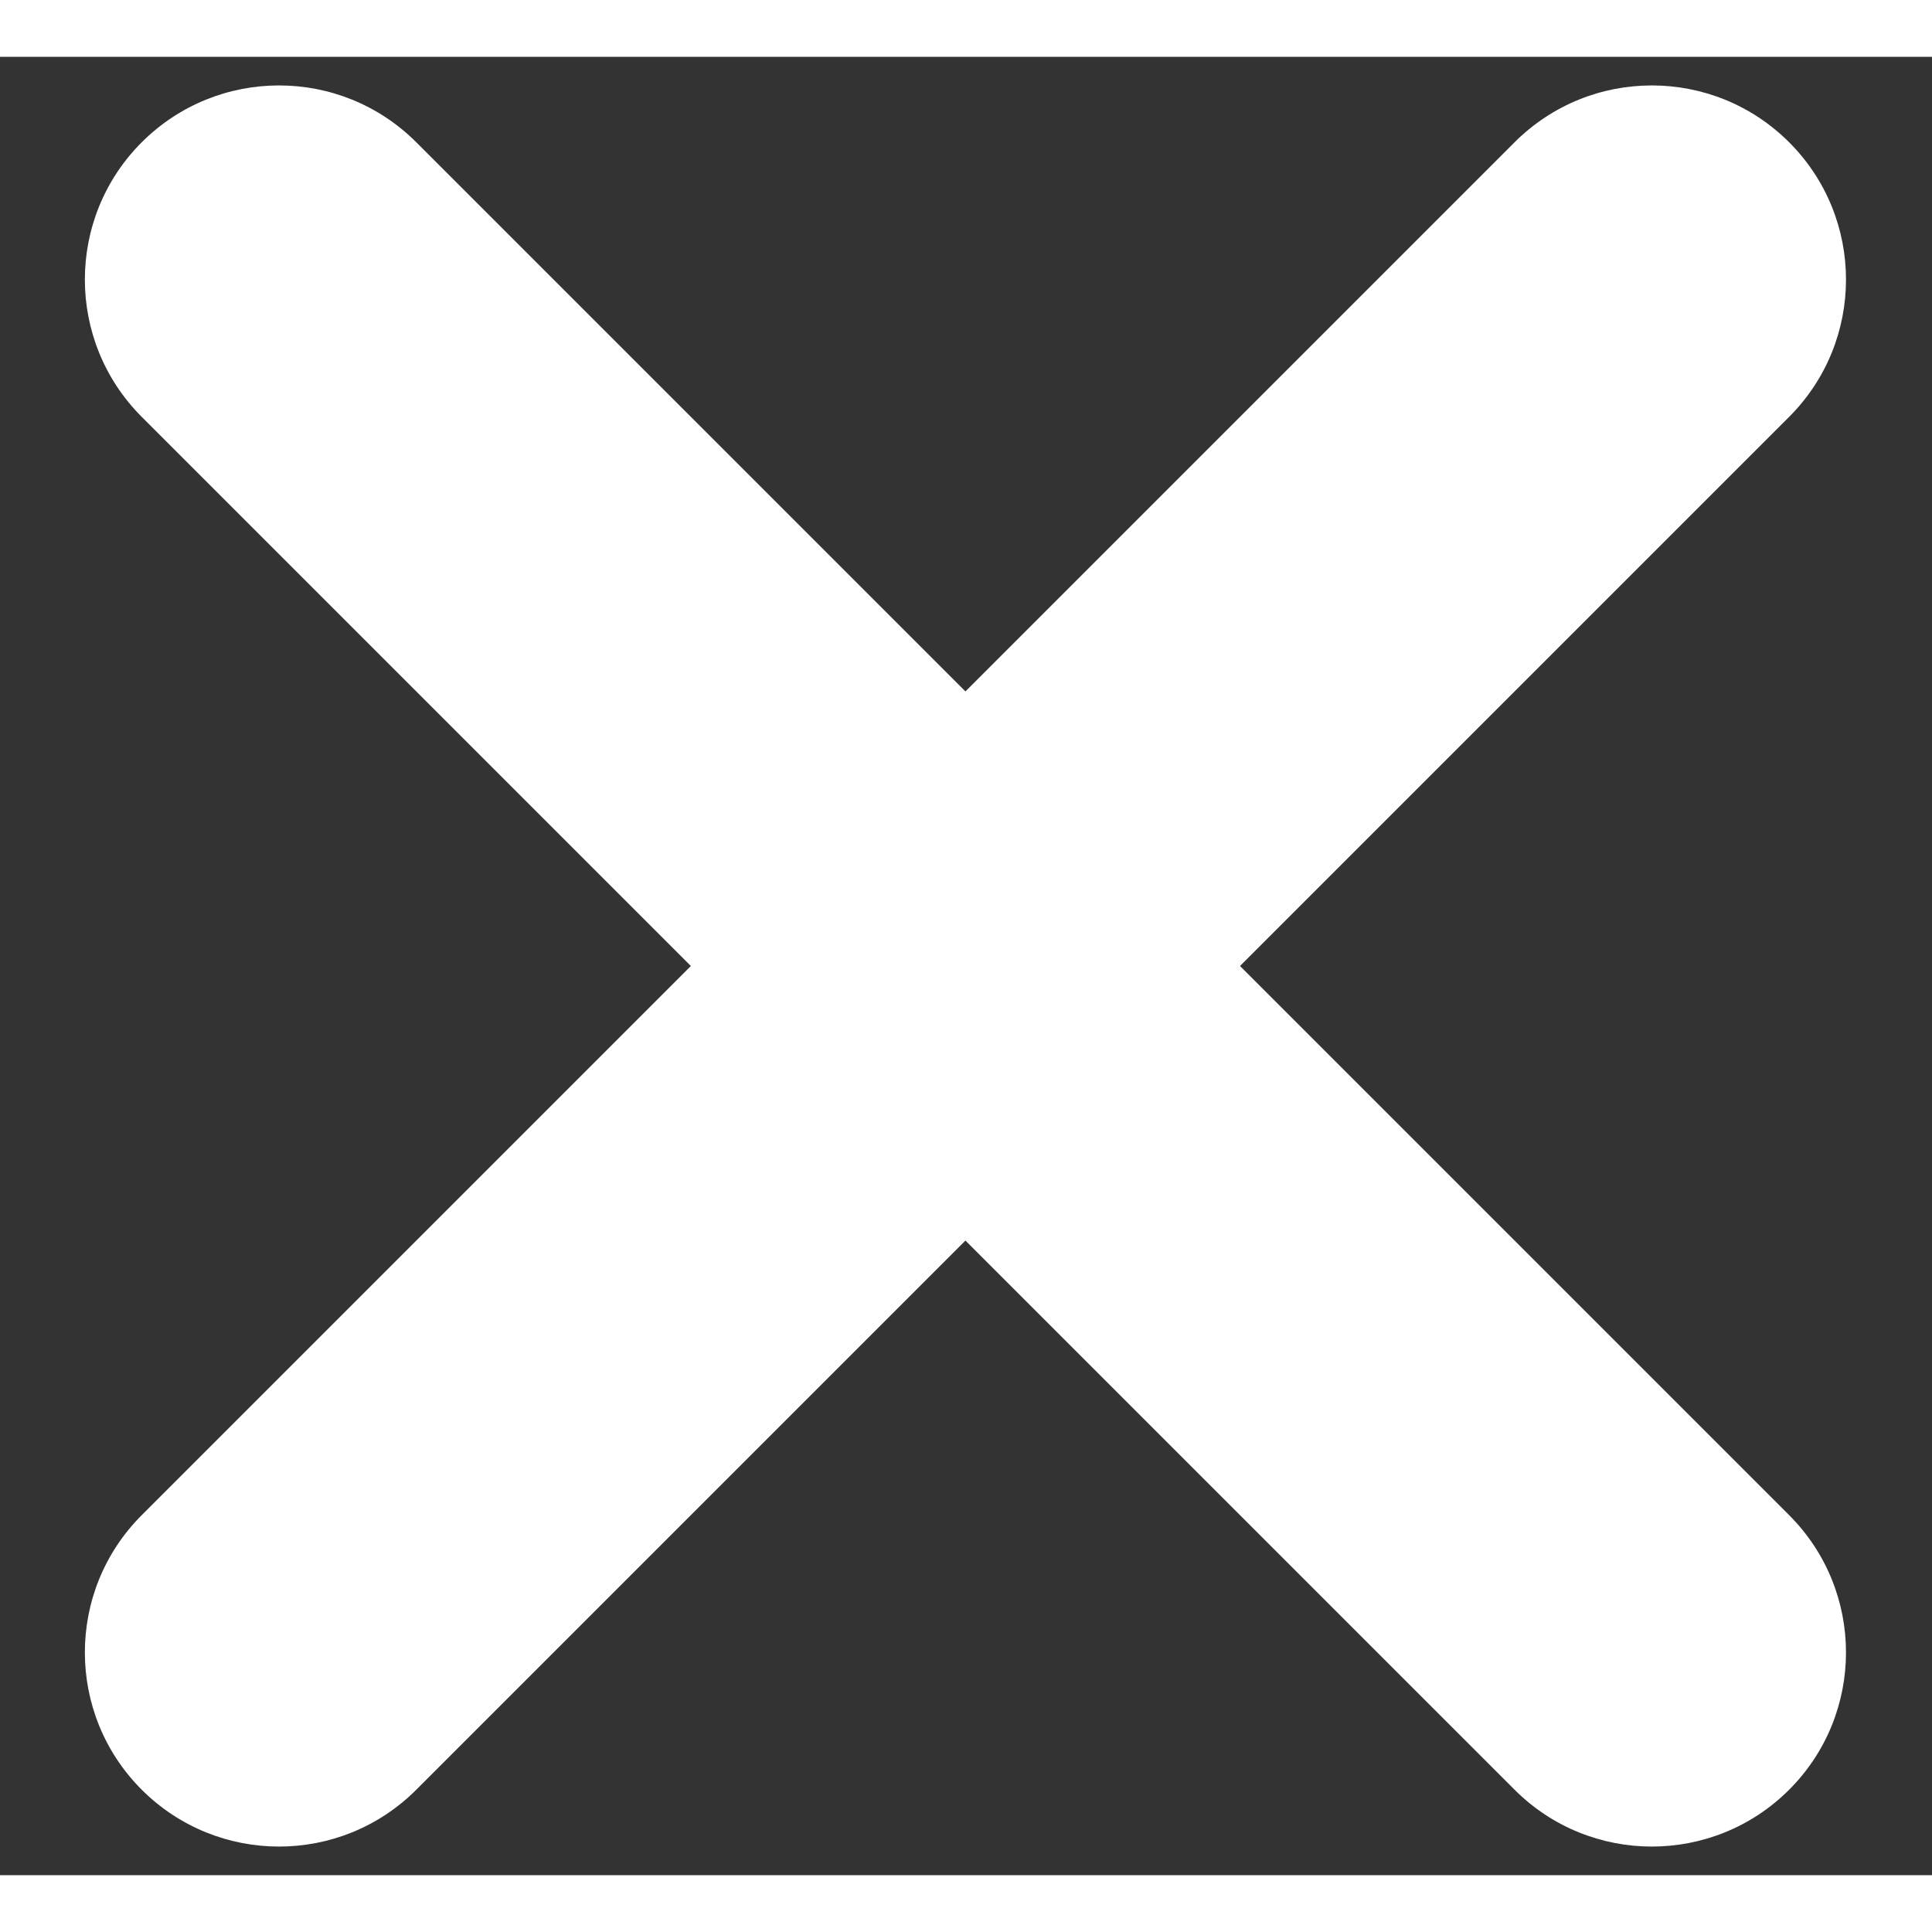 <svg width="1em" height="1em" viewBox="0 0 17 16" fill="none" xmlns="http://www.w3.org/2000/svg">
<rect x="0" y="0" width="17" height="16" fill="#333333" stroke="none"/>
<path d="M1.247 3.168C0.58 2.501 0.58 1.419 1.247 0.752C1.915 0.085 2.996 0.085 3.663 0.752L15.743 12.832C16.41 13.499 16.41 14.581 15.743 15.248C15.076 15.915 13.994 15.915 13.327 15.248L1.247 3.168Z" fill="white"/>
<path d="M3.663 15.248C2.996 15.915 1.915 15.915 1.247 15.248C0.58 14.581 0.58 13.499 1.247 12.832L13.327 0.752C13.994 0.085 15.076 0.085 15.743 0.752C16.41 1.419 16.41 2.501 15.743 3.168L3.663 15.248Z" fill="white"/>
</svg>
